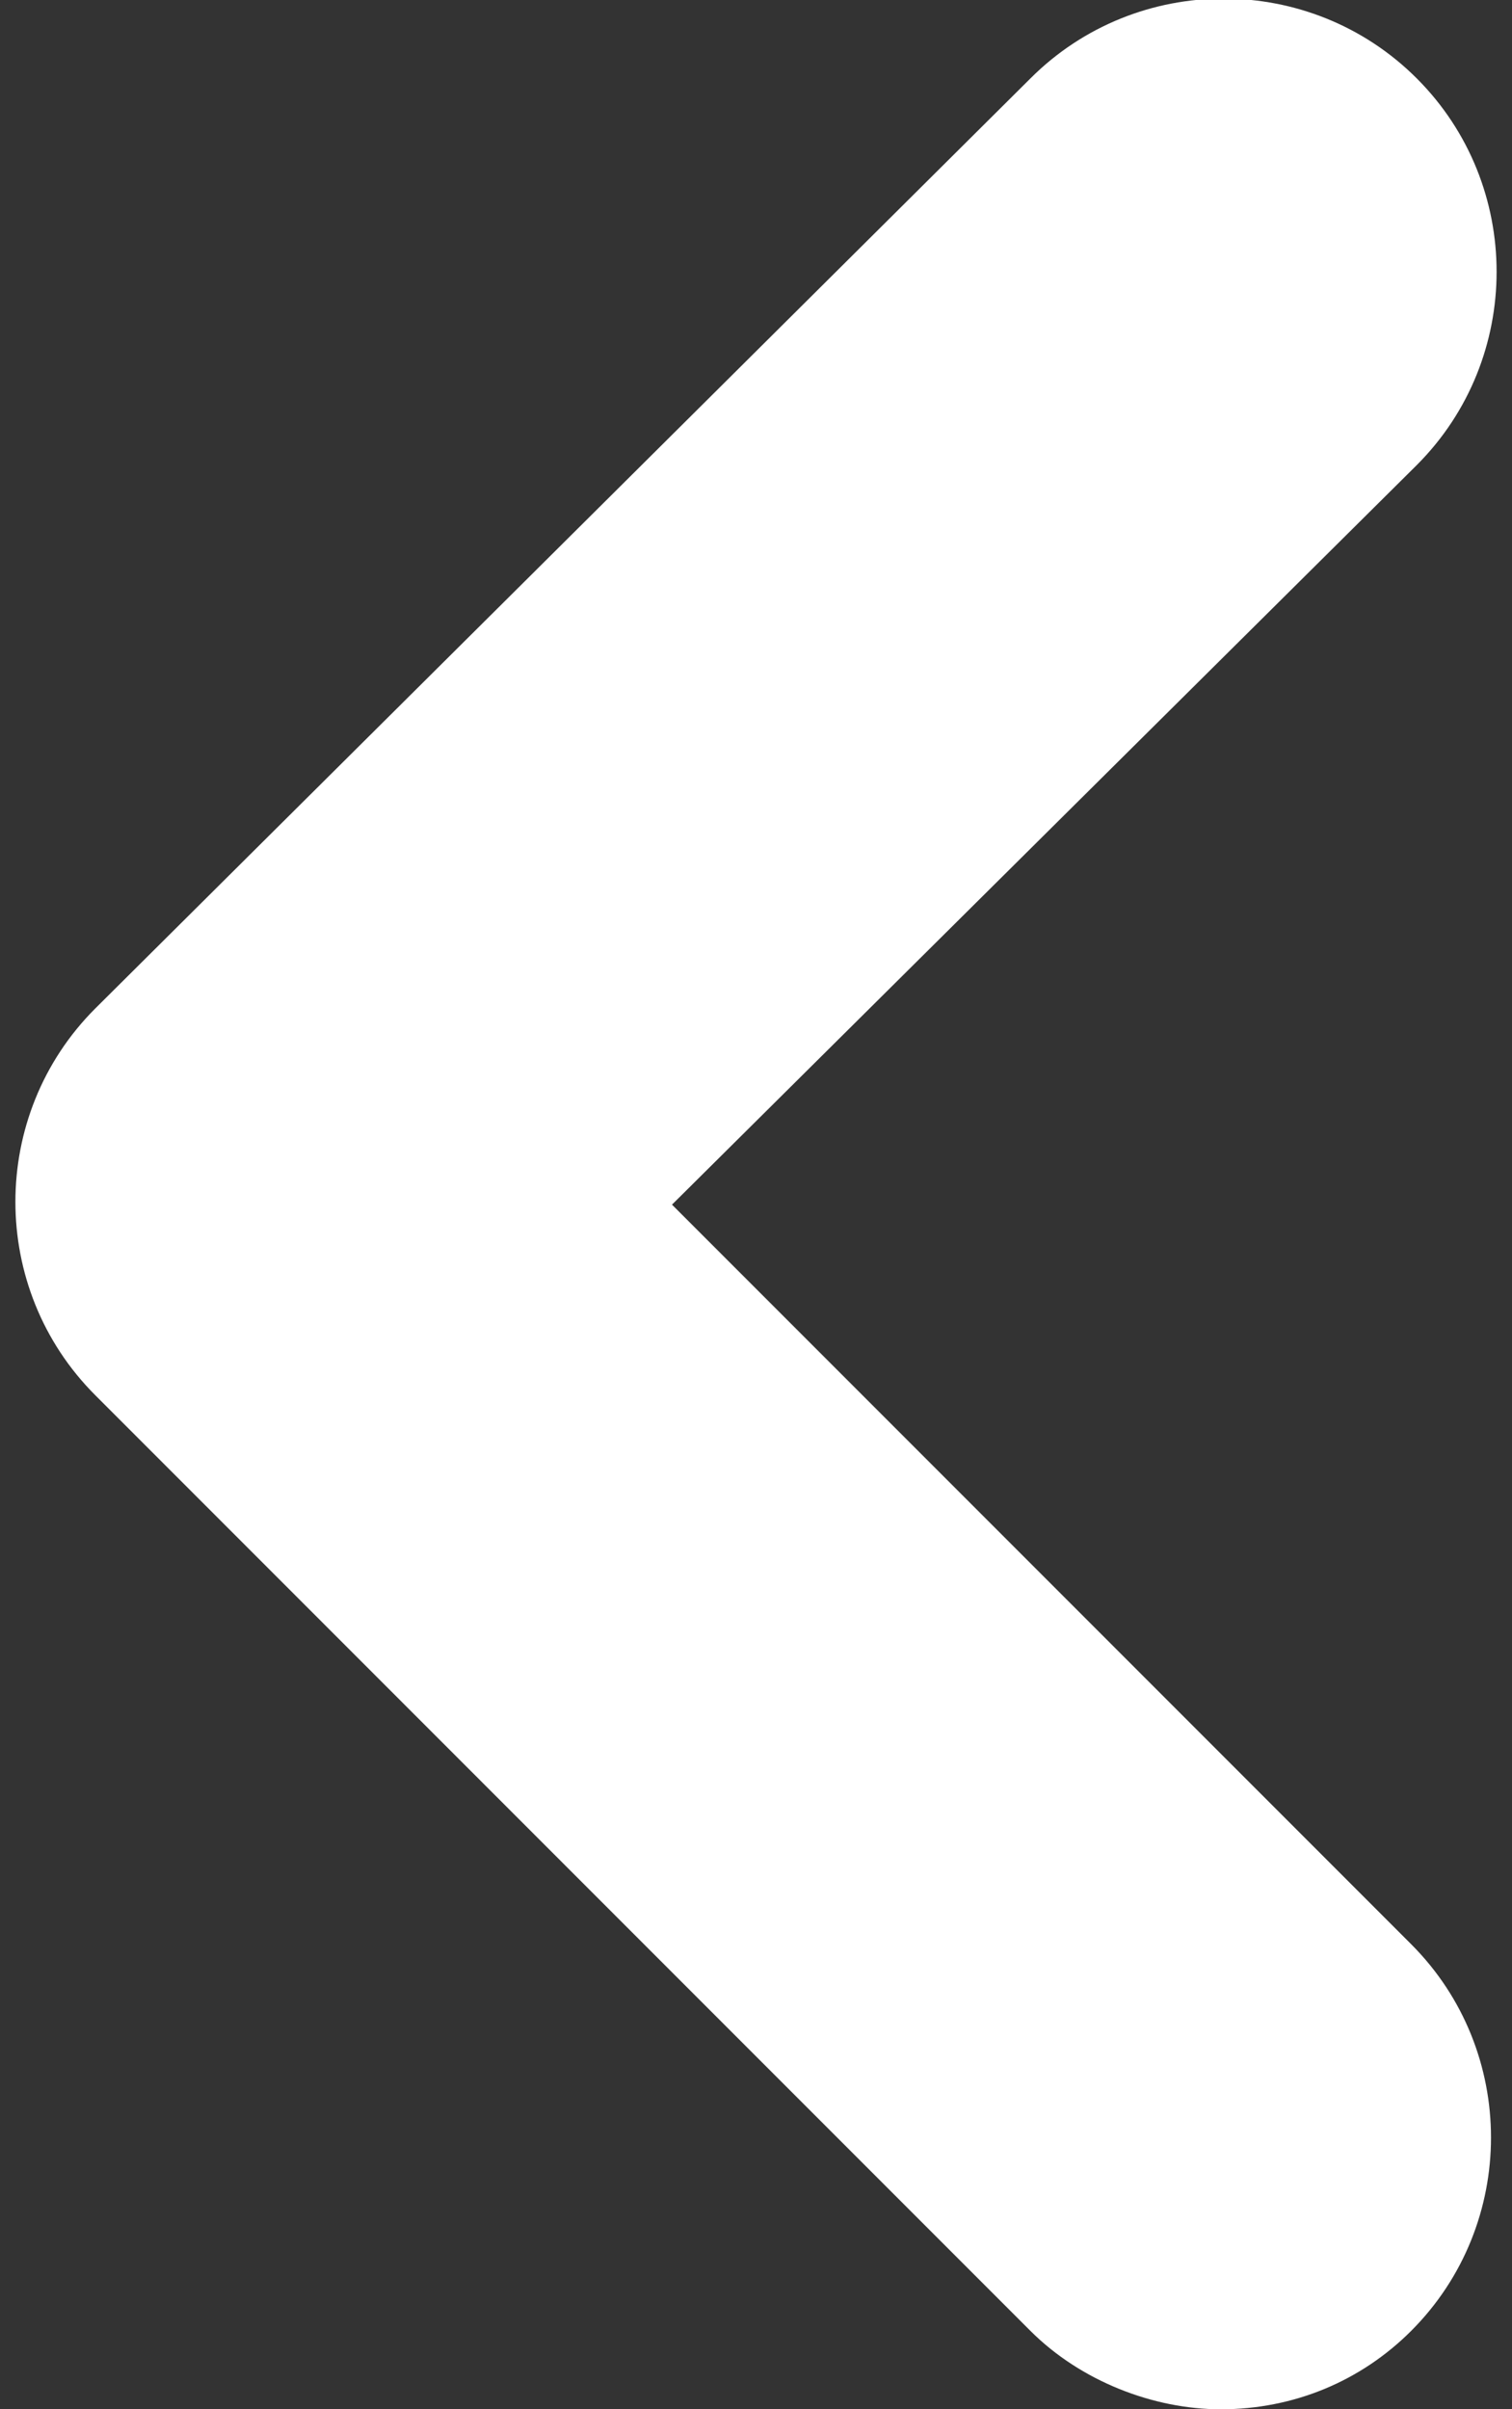 <?xml version="1.0" encoding="utf-8"?>
<!-- Generator: Adobe Illustrator 25.4.1, SVG Export Plug-In . SVG Version: 6.00 Build 0)  -->
<svg version="1.1" id="Layer_1" xmlns="http://www.w3.org/2000/svg" xmlns:xlink="http://www.w3.org/1999/xlink" x="0px" y="0px"
	 viewBox="0 0 27 43" style="enable-background:new 0 0 27 43;" xml:space="preserve">
<rect x="0" y="0" width="27" height="43" fill="#333333" stroke="none"/>
<style type="text/css">
	.st0{fill:#FFFFFF;}
</style>
<path class="st0" d="M21.8,43c-1.2,0-2.5-0.5-3.4-1.4L1.7,24.9c-1.9-1.9-1.9-5,0-6.9L18.4,1.4c1.9-1.9,5-1.9,6.9,0
	c1.9,1.9,1.9,5,0,6.9L12,21.5l13.2,13.2c1.9,1.9,1.9,5,0,6.9C24.3,42.5,23.1,43,21.8,43z"/>
</svg>
